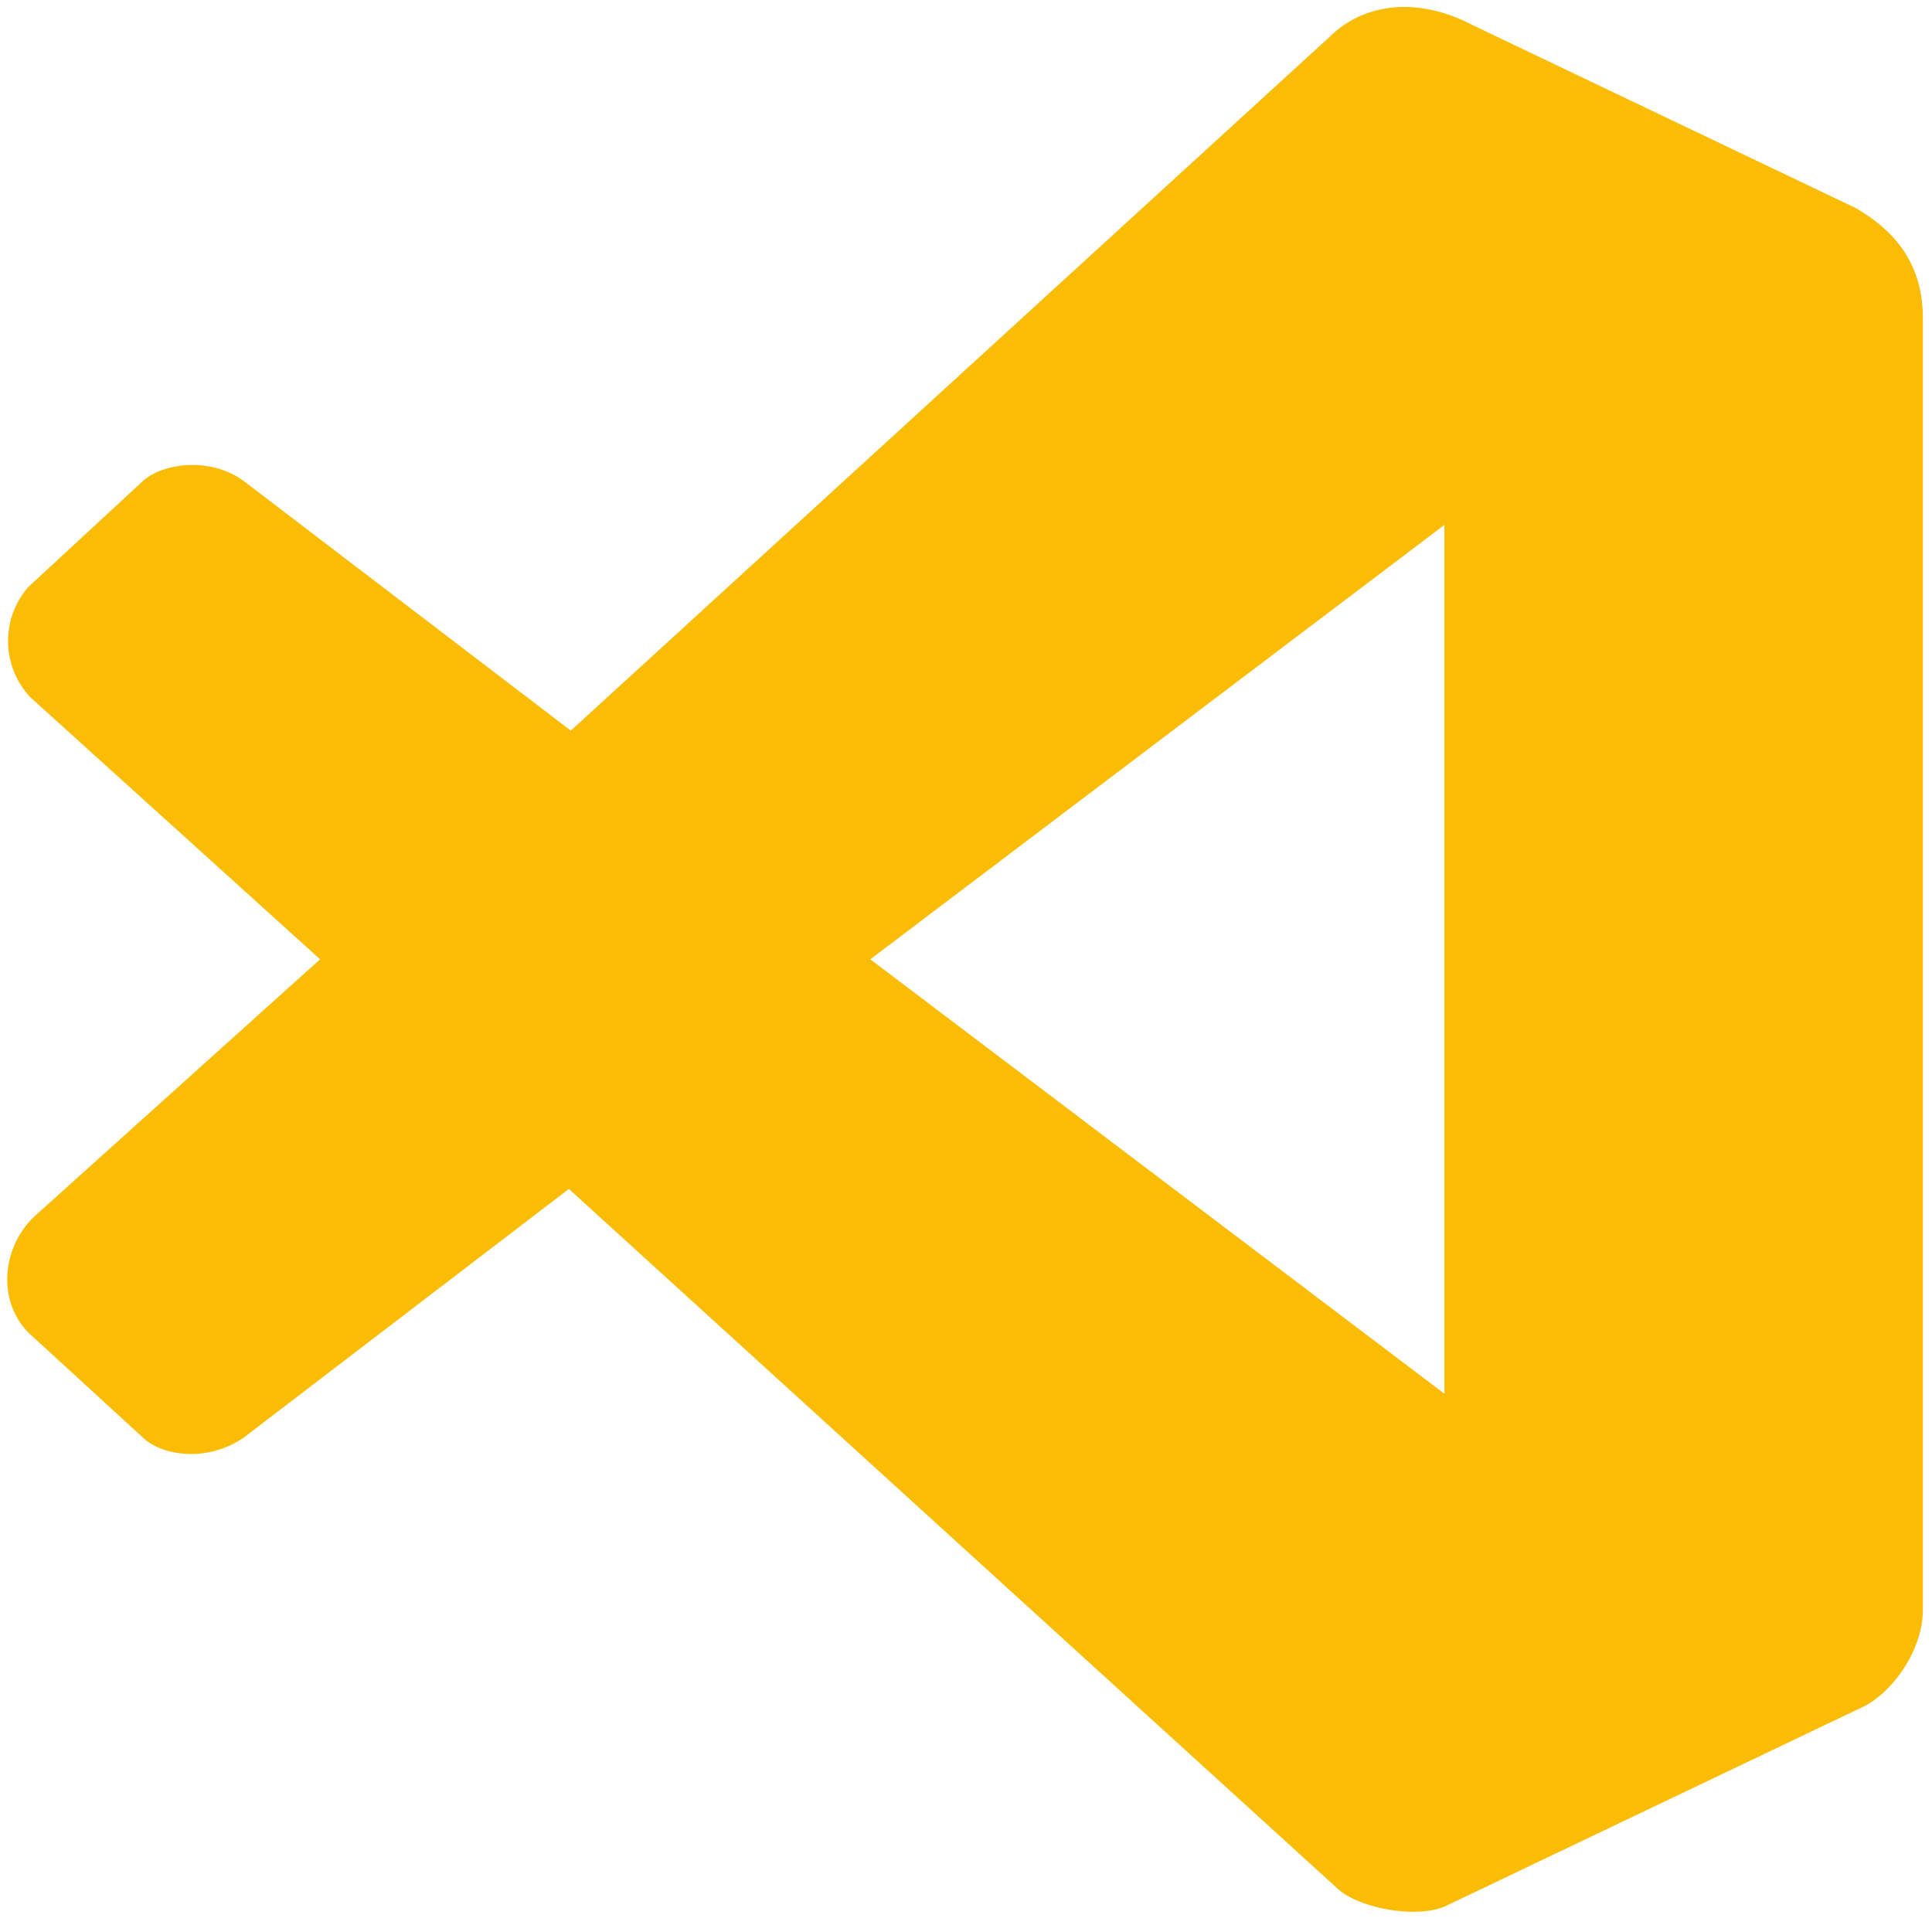 <svg width="53" height="53" viewBox="0 0 53 53" fill="none" xmlns="http://www.w3.org/2000/svg">
<path d="M39.625 38.234V14.399L23.875 26.316M0.828 19.124C0.447 18.716 0.23 18.182 0.221 17.624C0.211 17.067 0.408 16.525 0.775 16.105L3.925 13.191C4.45 12.719 5.736 12.509 6.681 13.191L15.659 20.043L36.475 1.011C37.315 0.171 38.759 -0.17 40.413 0.696L50.913 5.71C51.858 6.261 52.75 7.127 52.75 8.729V44.166C52.75 45.216 51.989 46.345 51.175 46.791L39.625 52.304C38.785 52.645 37.21 52.33 36.659 51.779L15.606 32.616L6.681 39.441C5.684 40.124 4.45 39.94 3.925 39.441L0.775 36.554C-0.065 35.688 0.04 34.27 0.906 33.404L8.781 26.316" fill="#FABC05"/>
</svg>
